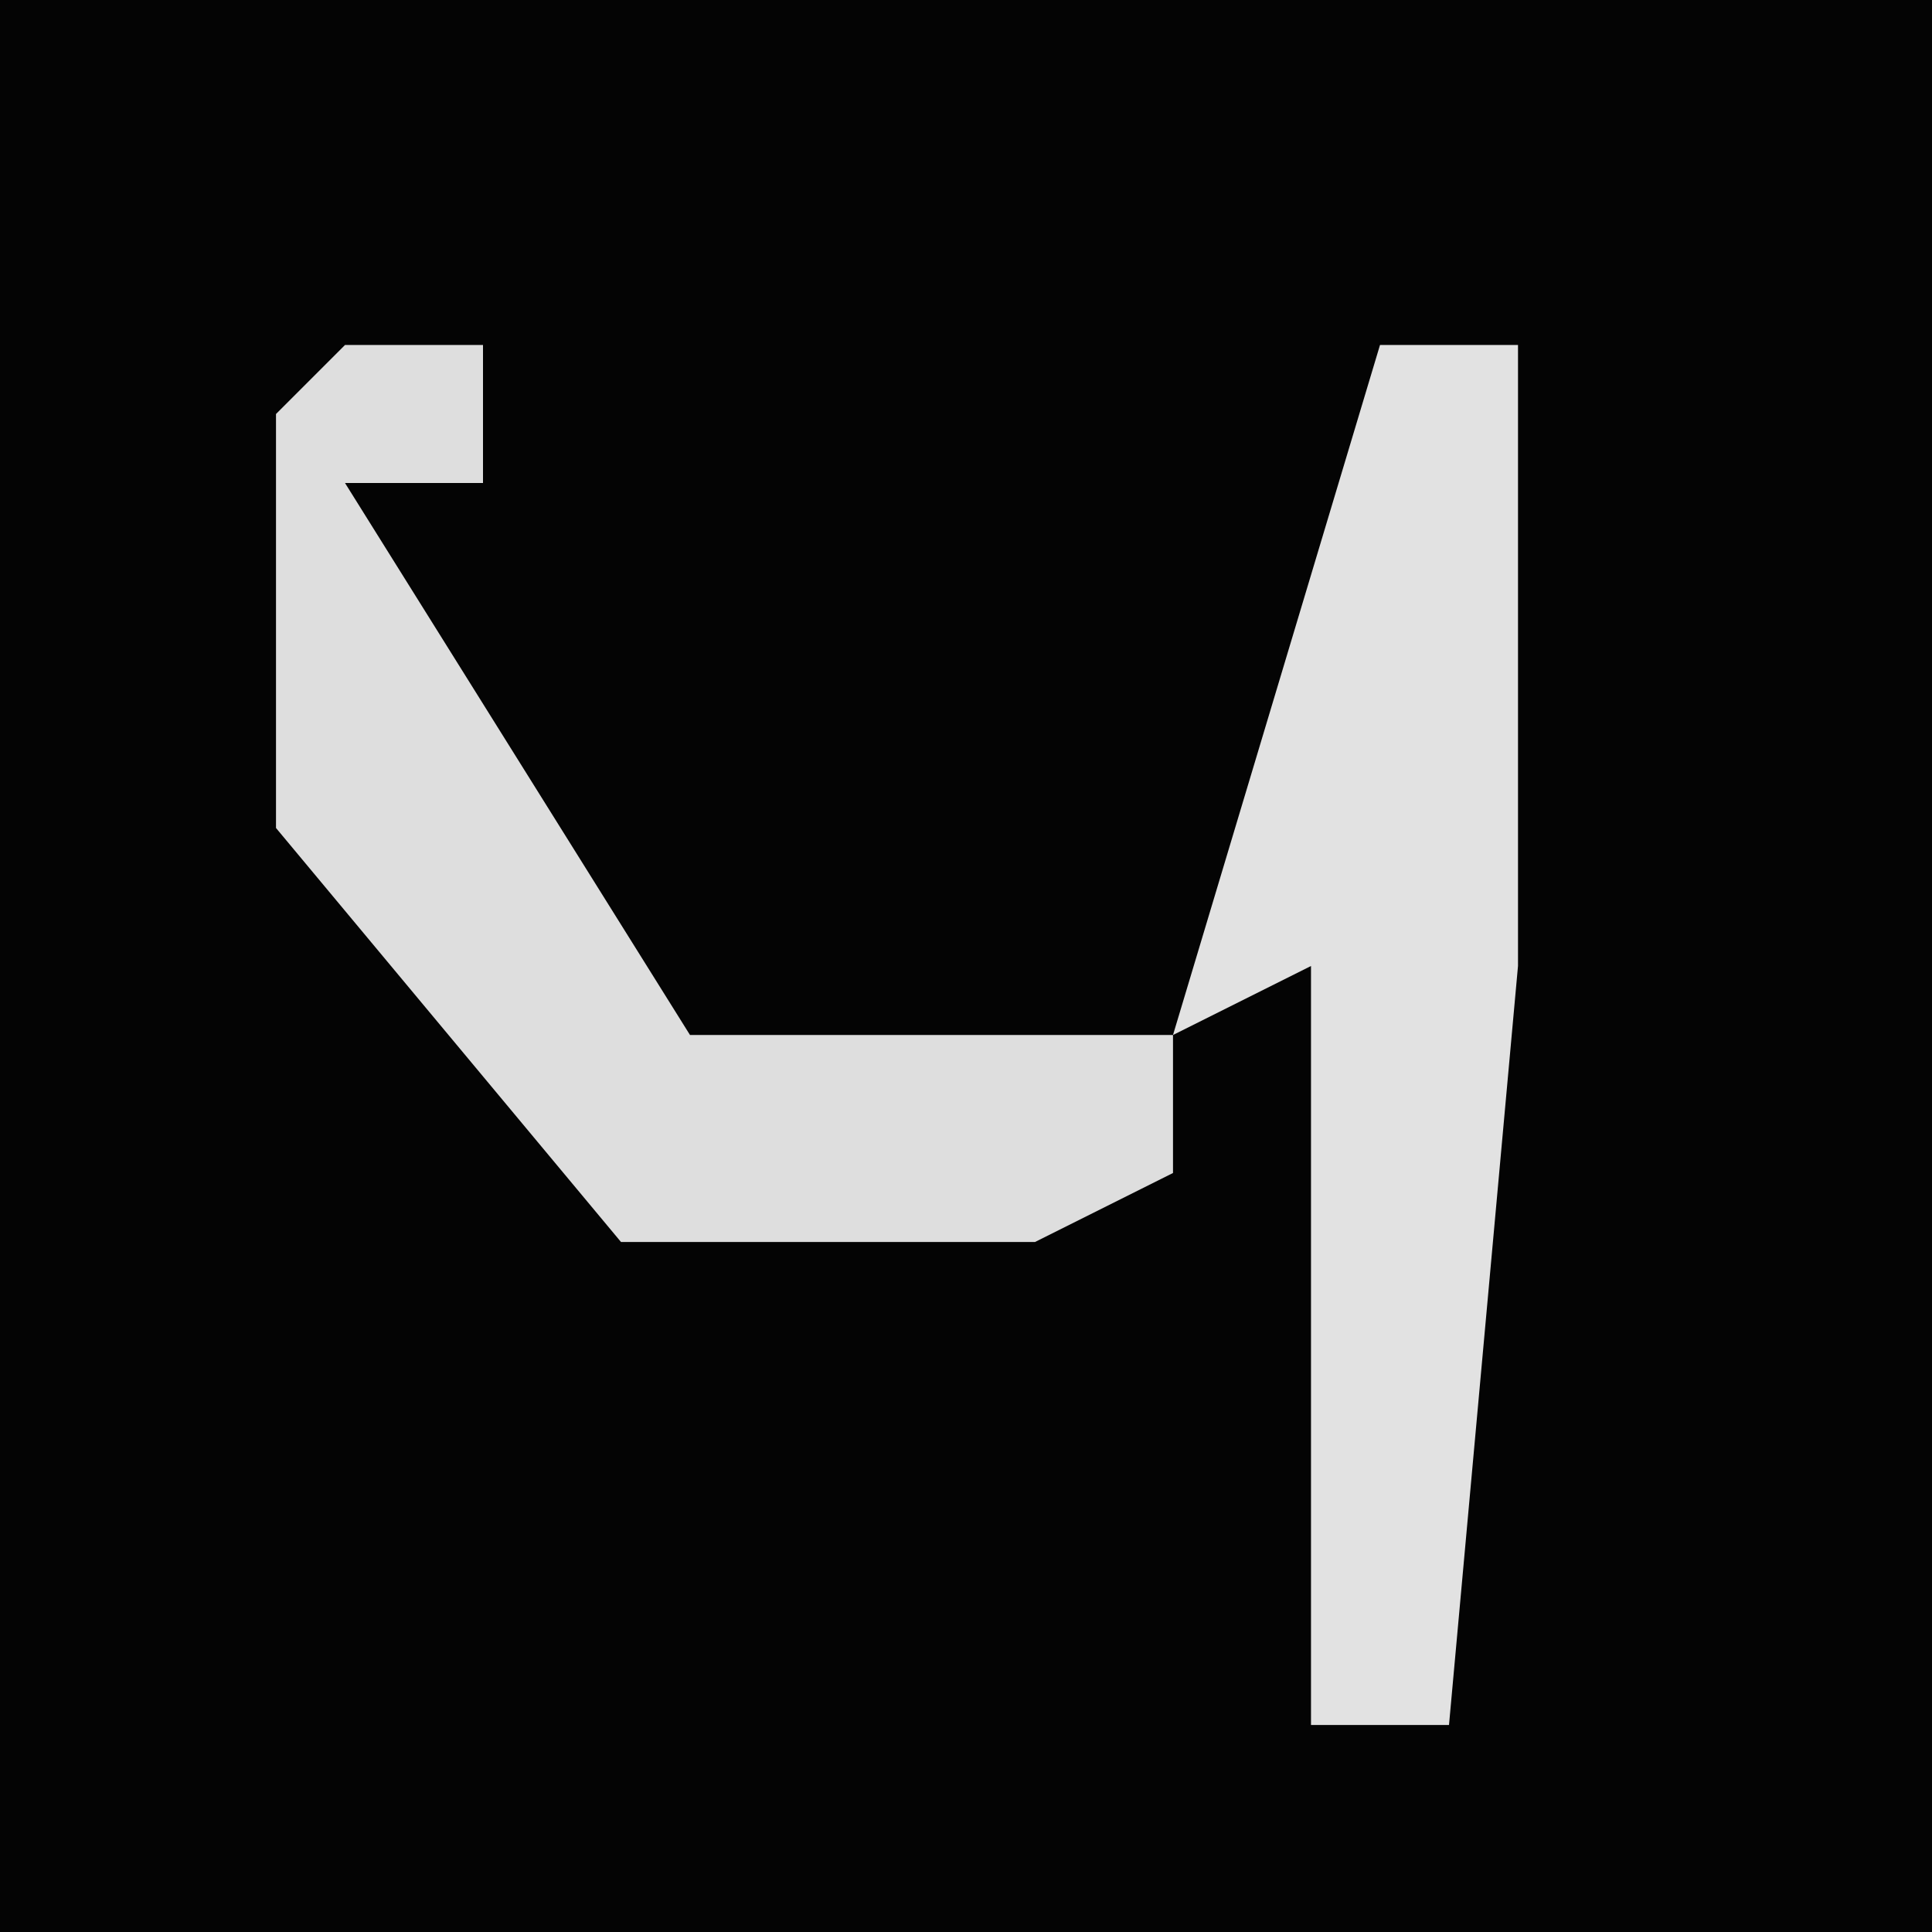 <?xml version="1.0" encoding="UTF-8"?>
<svg version="1.1" xmlns="http://www.w3.org/2000/svg" width="28" height="28">
<path d="M0,0 L28,0 L28,28 L0,28 Z " fill="#040404" transform="translate(0,0)"/>
<path d="M0,0 L2,0 L2,9 L1,20 L-1,20 L-1,9 L-3,10 Z " fill="#E2E2E2" transform="translate(20,5)"/>
<path d="M0,0 L2,0 L2,2 L0,2 L5,10 L12,10 L12,12 L10,13 L4,13 L-1,7 L-1,1 Z " fill="#DEDEDE" transform="translate(5,5)"/>
</svg>
